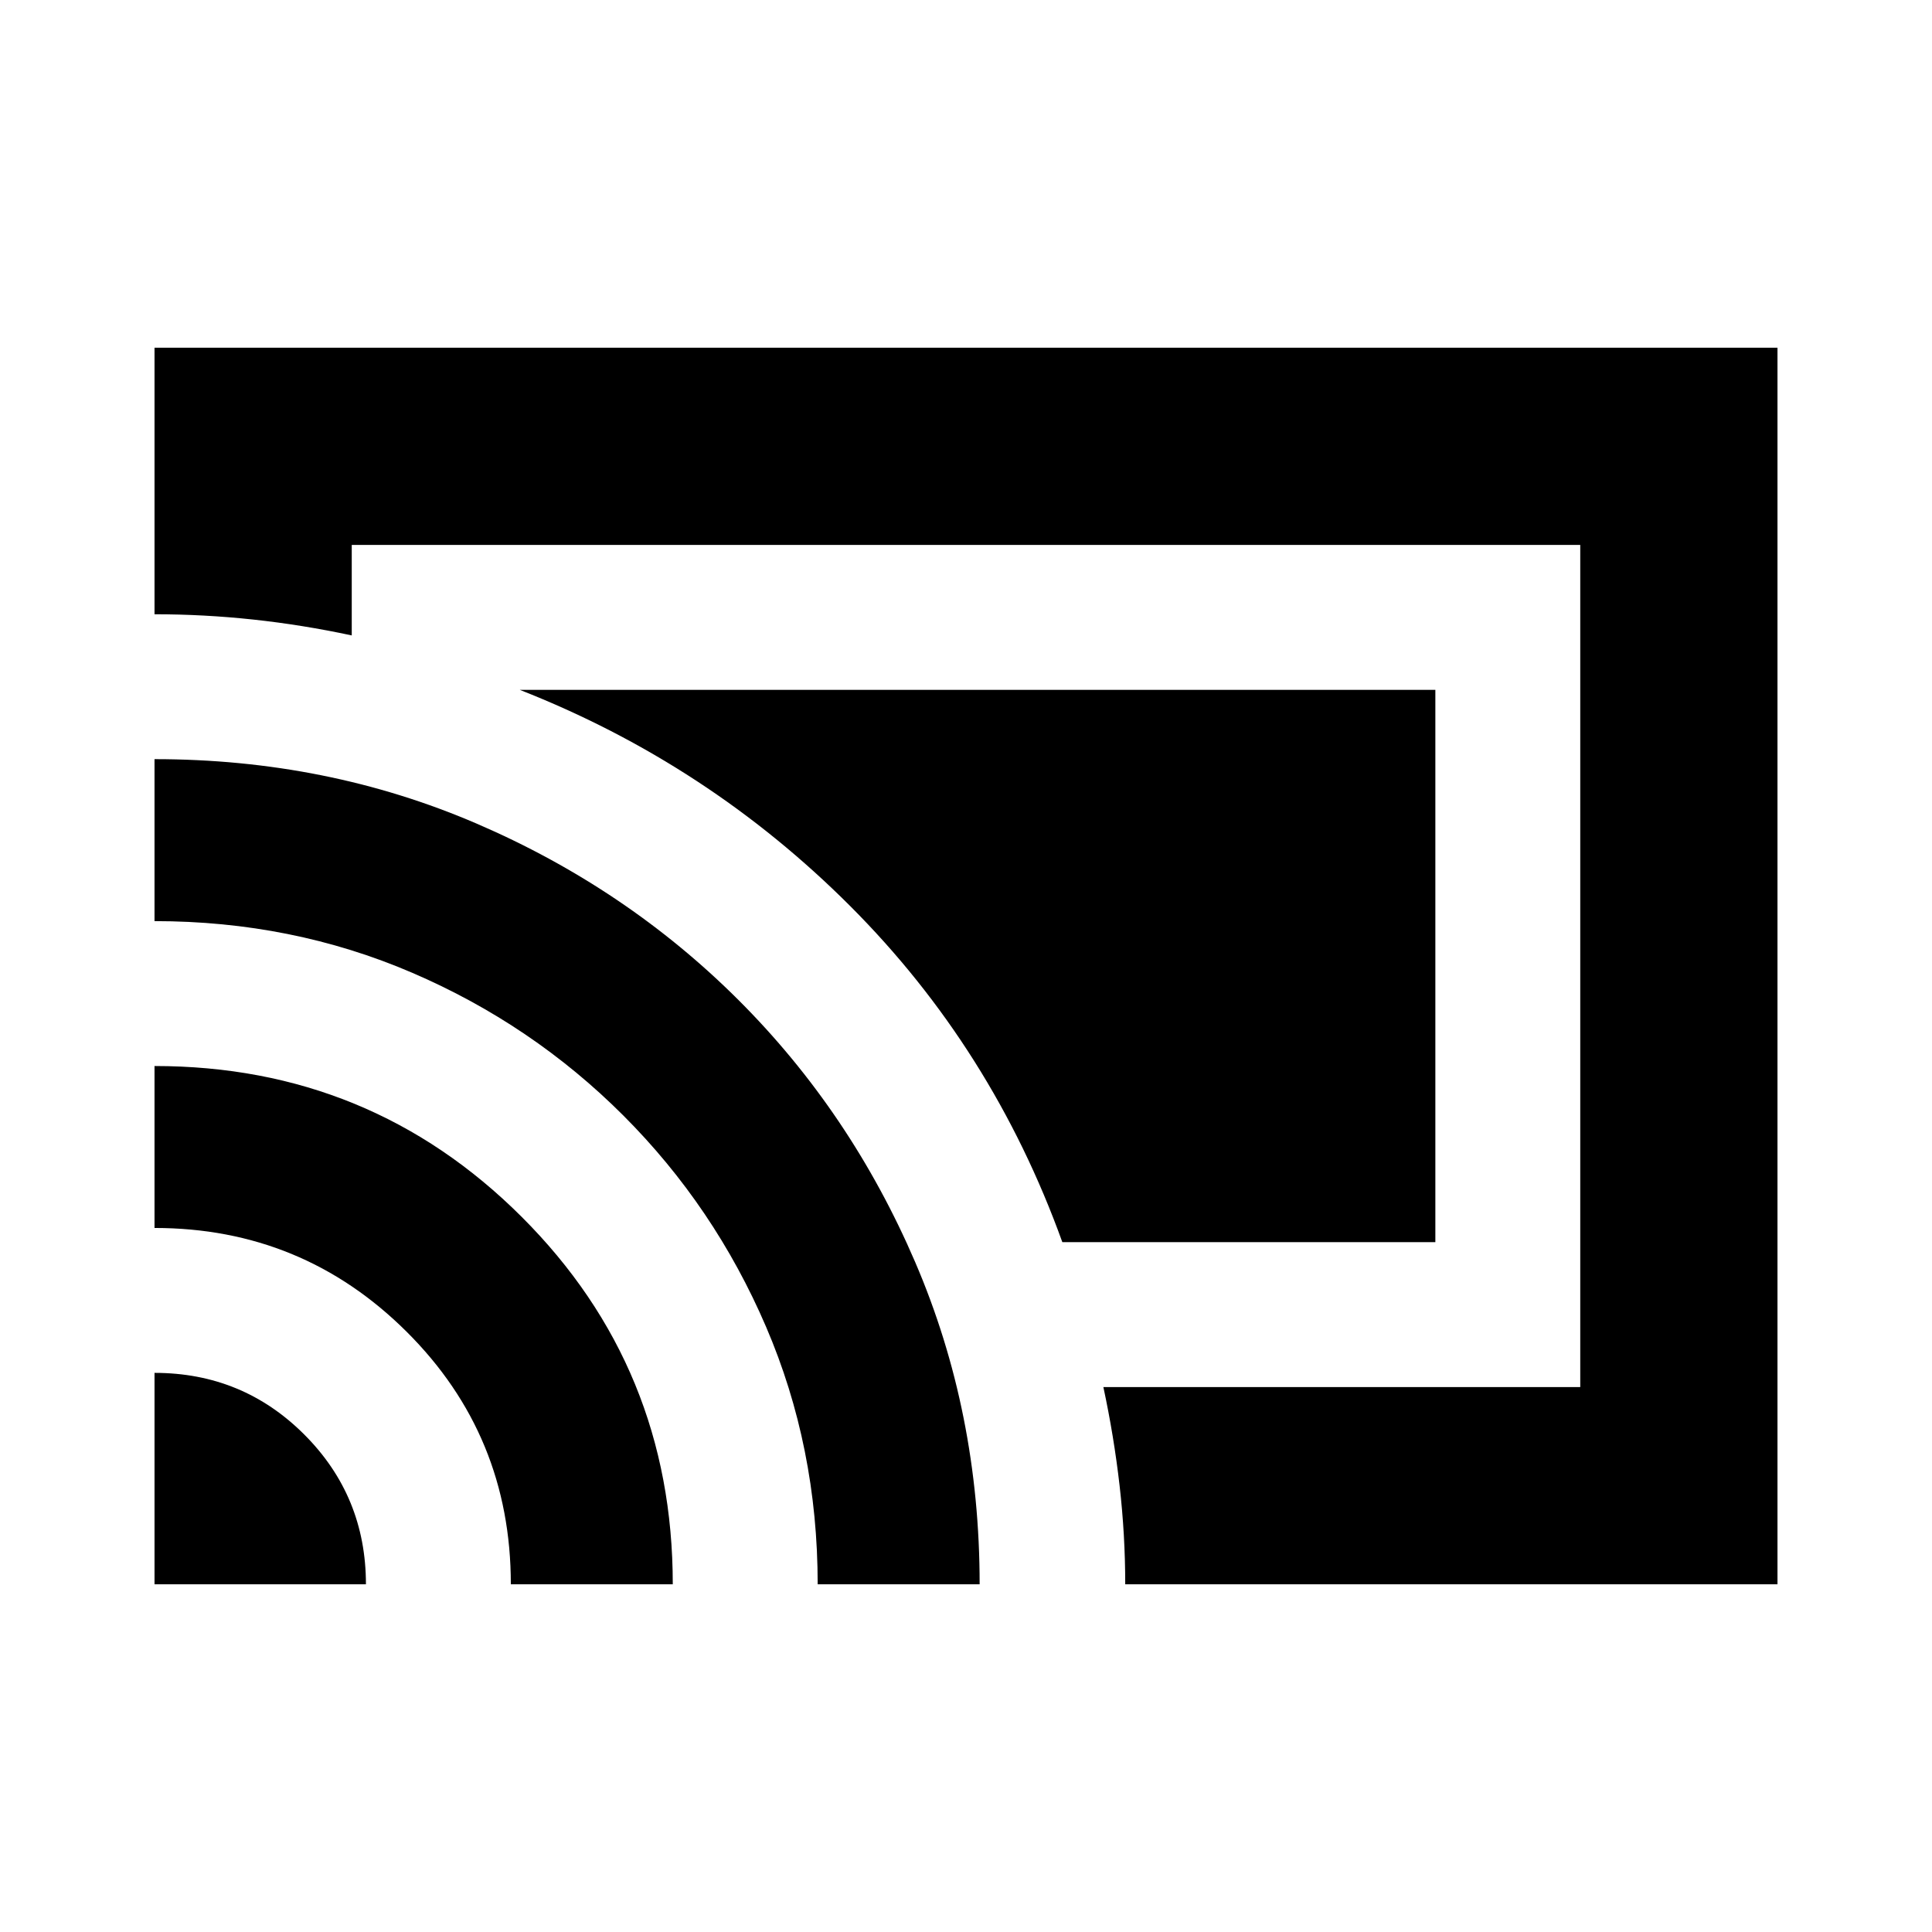 <svg xmlns="http://www.w3.org/2000/svg" height="20" viewBox="0 -960 960 960" width="20"><path d="M883.22-172.78h-324.1q0-24.5-2.8-49t-8.06-49h236.96v-418.44H174.78v44.96q-24.5-5.26-49-7.89t-49-2.63v-132.44h806.44v614.44Zm-806.44 0v-105.05q43.77 0 74.41 30.64 30.64 30.64 30.64 74.41H76.78Zm177.05 0q0-73.96-51.79-125.5-51.79-51.55-125.26-51.55v-80.47q107.35 0 182.44 74.95 75.08 74.96 75.08 182.57h-80.47Zm152.47 0q0-68.2-25.63-127.9-25.63-59.71-70.95-105.04-45.33-45.32-104.98-70.95-59.65-25.63-127.96-25.63v-80.48q85.65 0 160.02 32.01t130.15 87.68q55.77 55.68 87.8 130.23 32.03 74.55 32.03 160.08H406.3Zm121.57-170Q493.17-439 422.48-509.76q-70.7-70.76-164.22-107.46h454.96v274.44H527.87Z"/></svg>